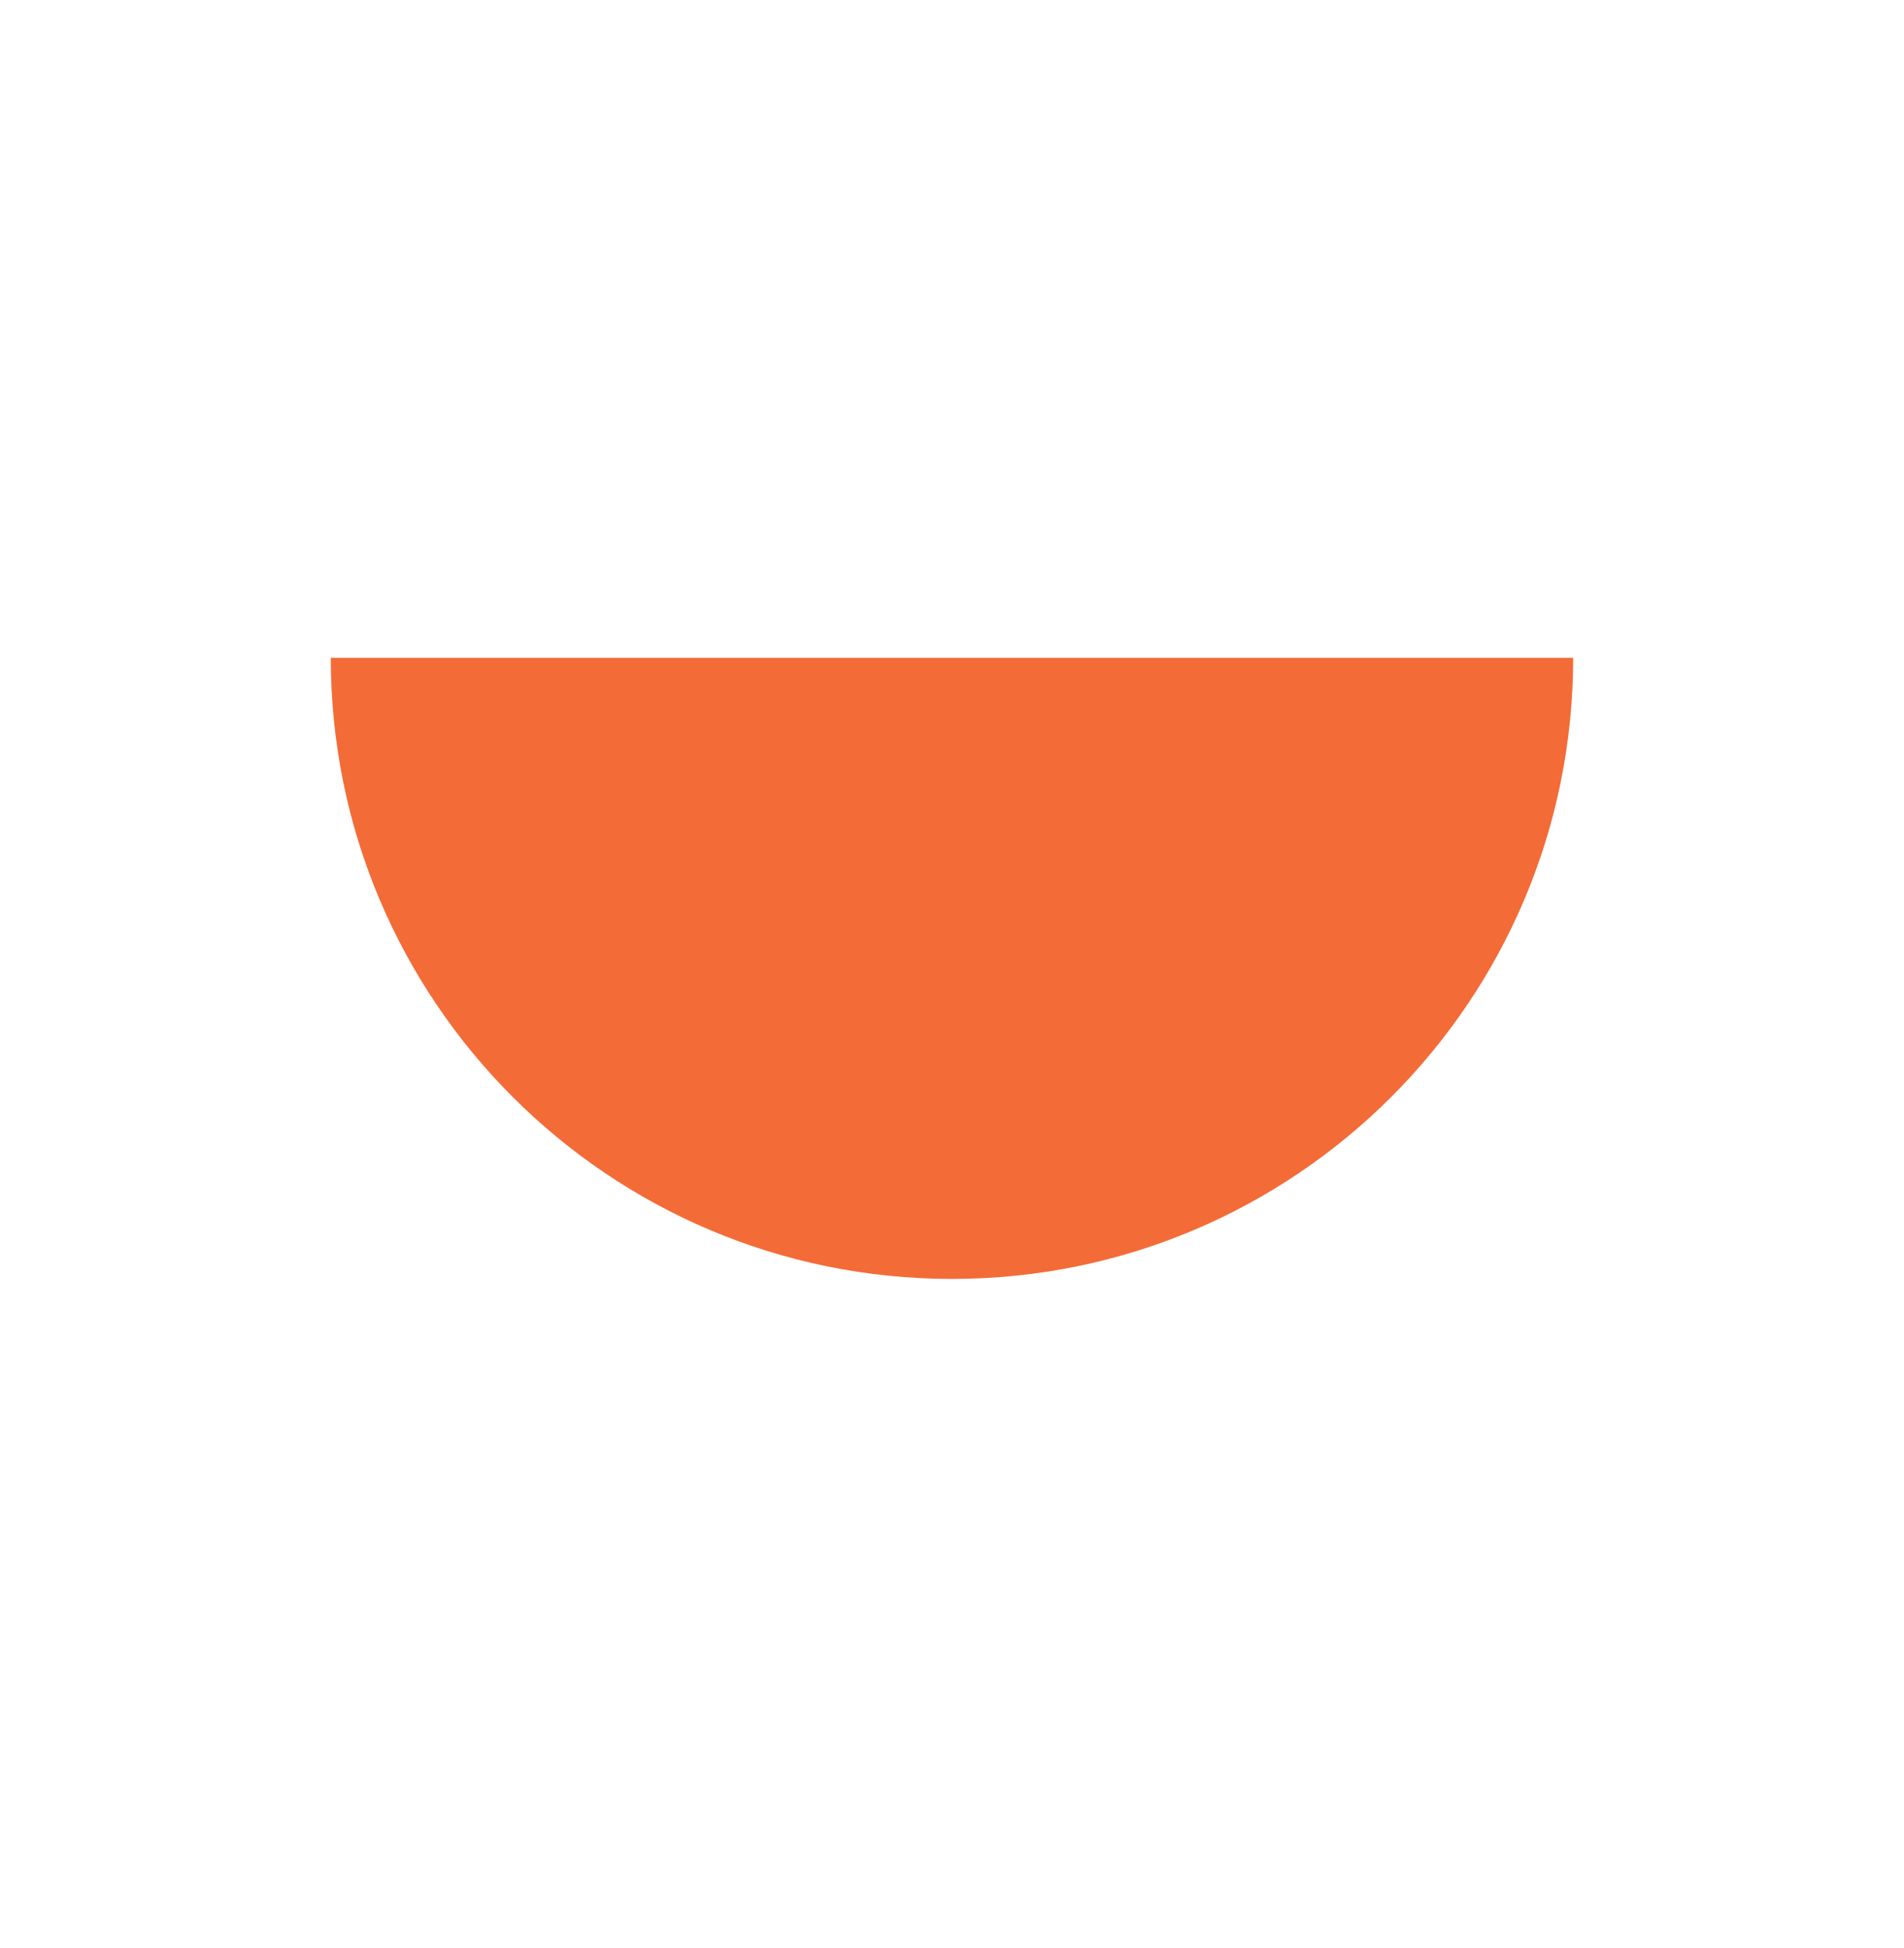 <?xml version="1.0" encoding="UTF-8"?><svg id="Layer_1" xmlns="http://www.w3.org/2000/svg" viewBox="0 0 464.27 475.13"><defs><style>.cls-1{fill:#f36b37;}</style></defs><path class="cls-1" d="M80.66,160.41c0,83.66,67.82,151.47,151.47,151.47s151.47-67.82,151.47-151.47H80.66Z"/></svg>